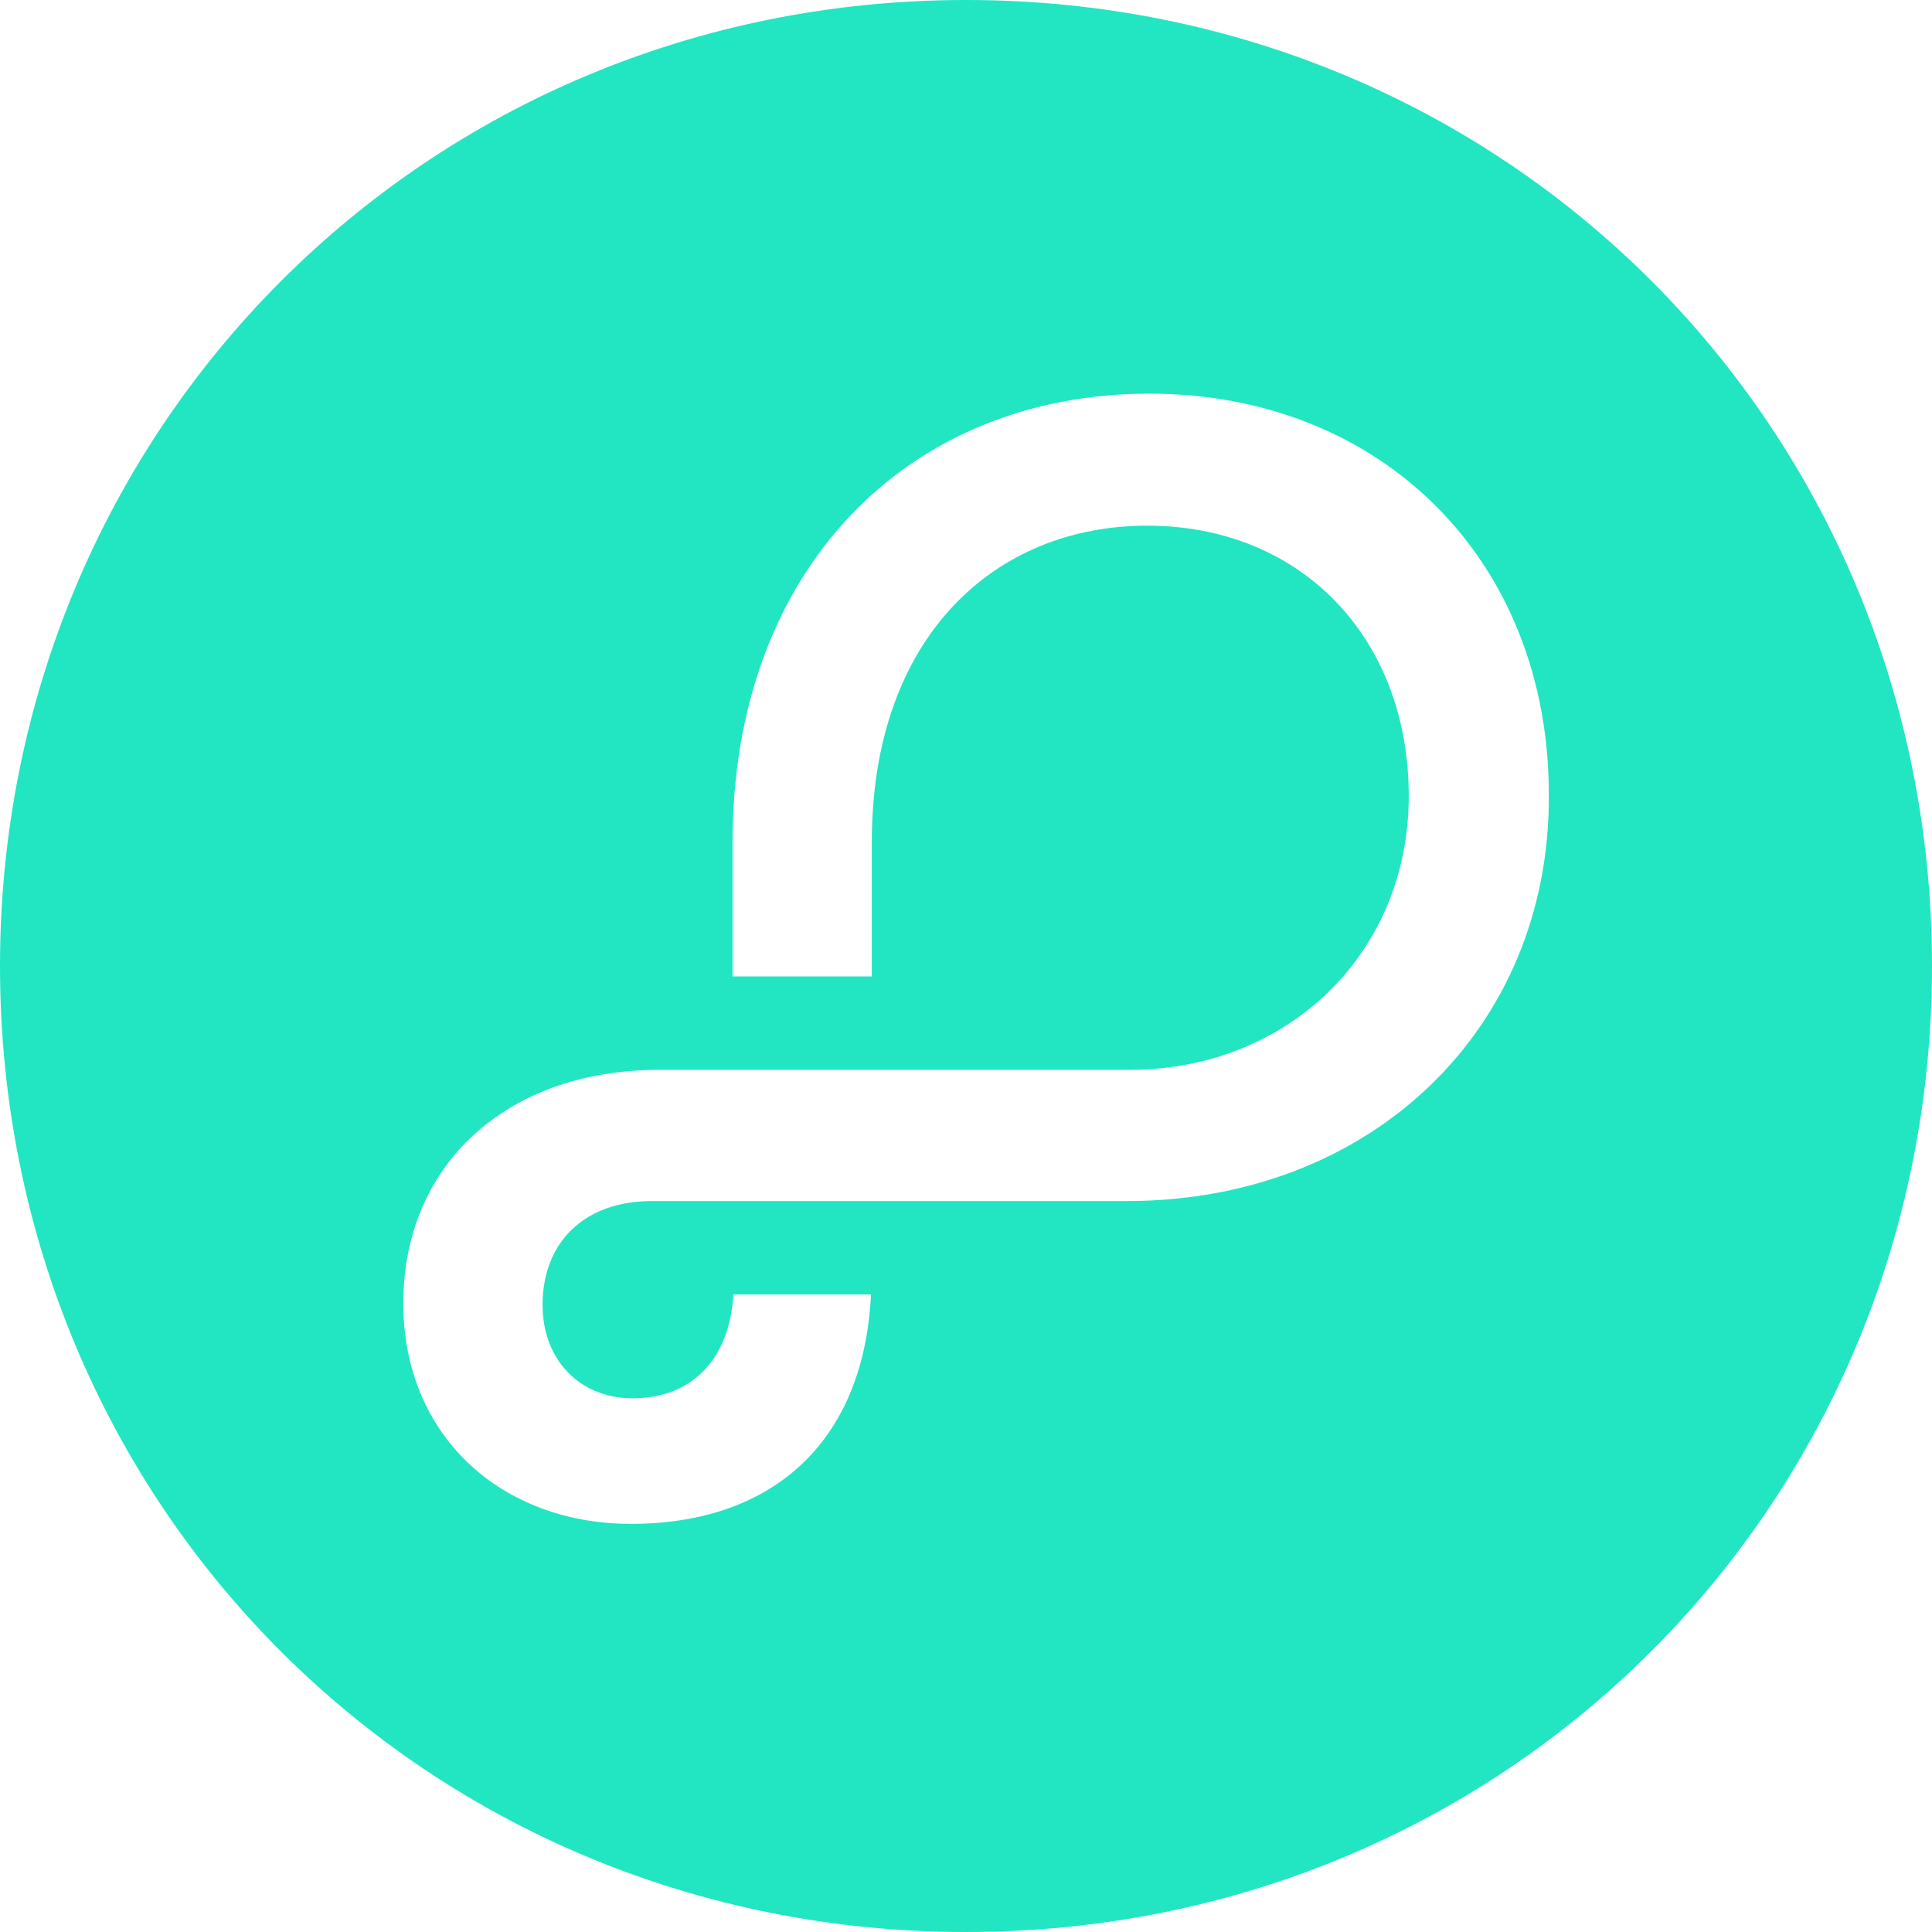 <svg width="2500" height="2500" viewBox="0 0 256 256" xmlns="http://www.w3.org/2000/svg" preserveAspectRatio="xMidYMid"><path d="M149.333 159.147H86.4c-9.173 0-14.507 5.653-14.507 13.76 0 7.253 4.907 12.373 11.947 12.373 8.213 0 12.907-5.653 13.333-13.76h18.24c-.96 19.84-13.333 30.4-31.786 30.4-17.28 0-30.187-11.733-30.187-29.227 0-18.24 13.547-30.933 33.92-30.933h62.293c21.014 0 37.014-15.467 37.014-36.267 0-21.013-14.294-35.84-34.667-35.84-20.16 0-36.48 14.72-36.48 41.92v17.814H97.067v-17.814c0-36.053 23.146-59.413 55.253-59.413 30.613 0 52.907 21.973 52.907 53.12.213 31.147-23.68 53.867-55.894 53.867zM128 256c71.573 0 128-56.64 128-128S199.573 0 128 0C56.427 0 0 56.853 0 128c0 71.36 56.427 128 128 128z" fill="#21e6c1"/></svg>
